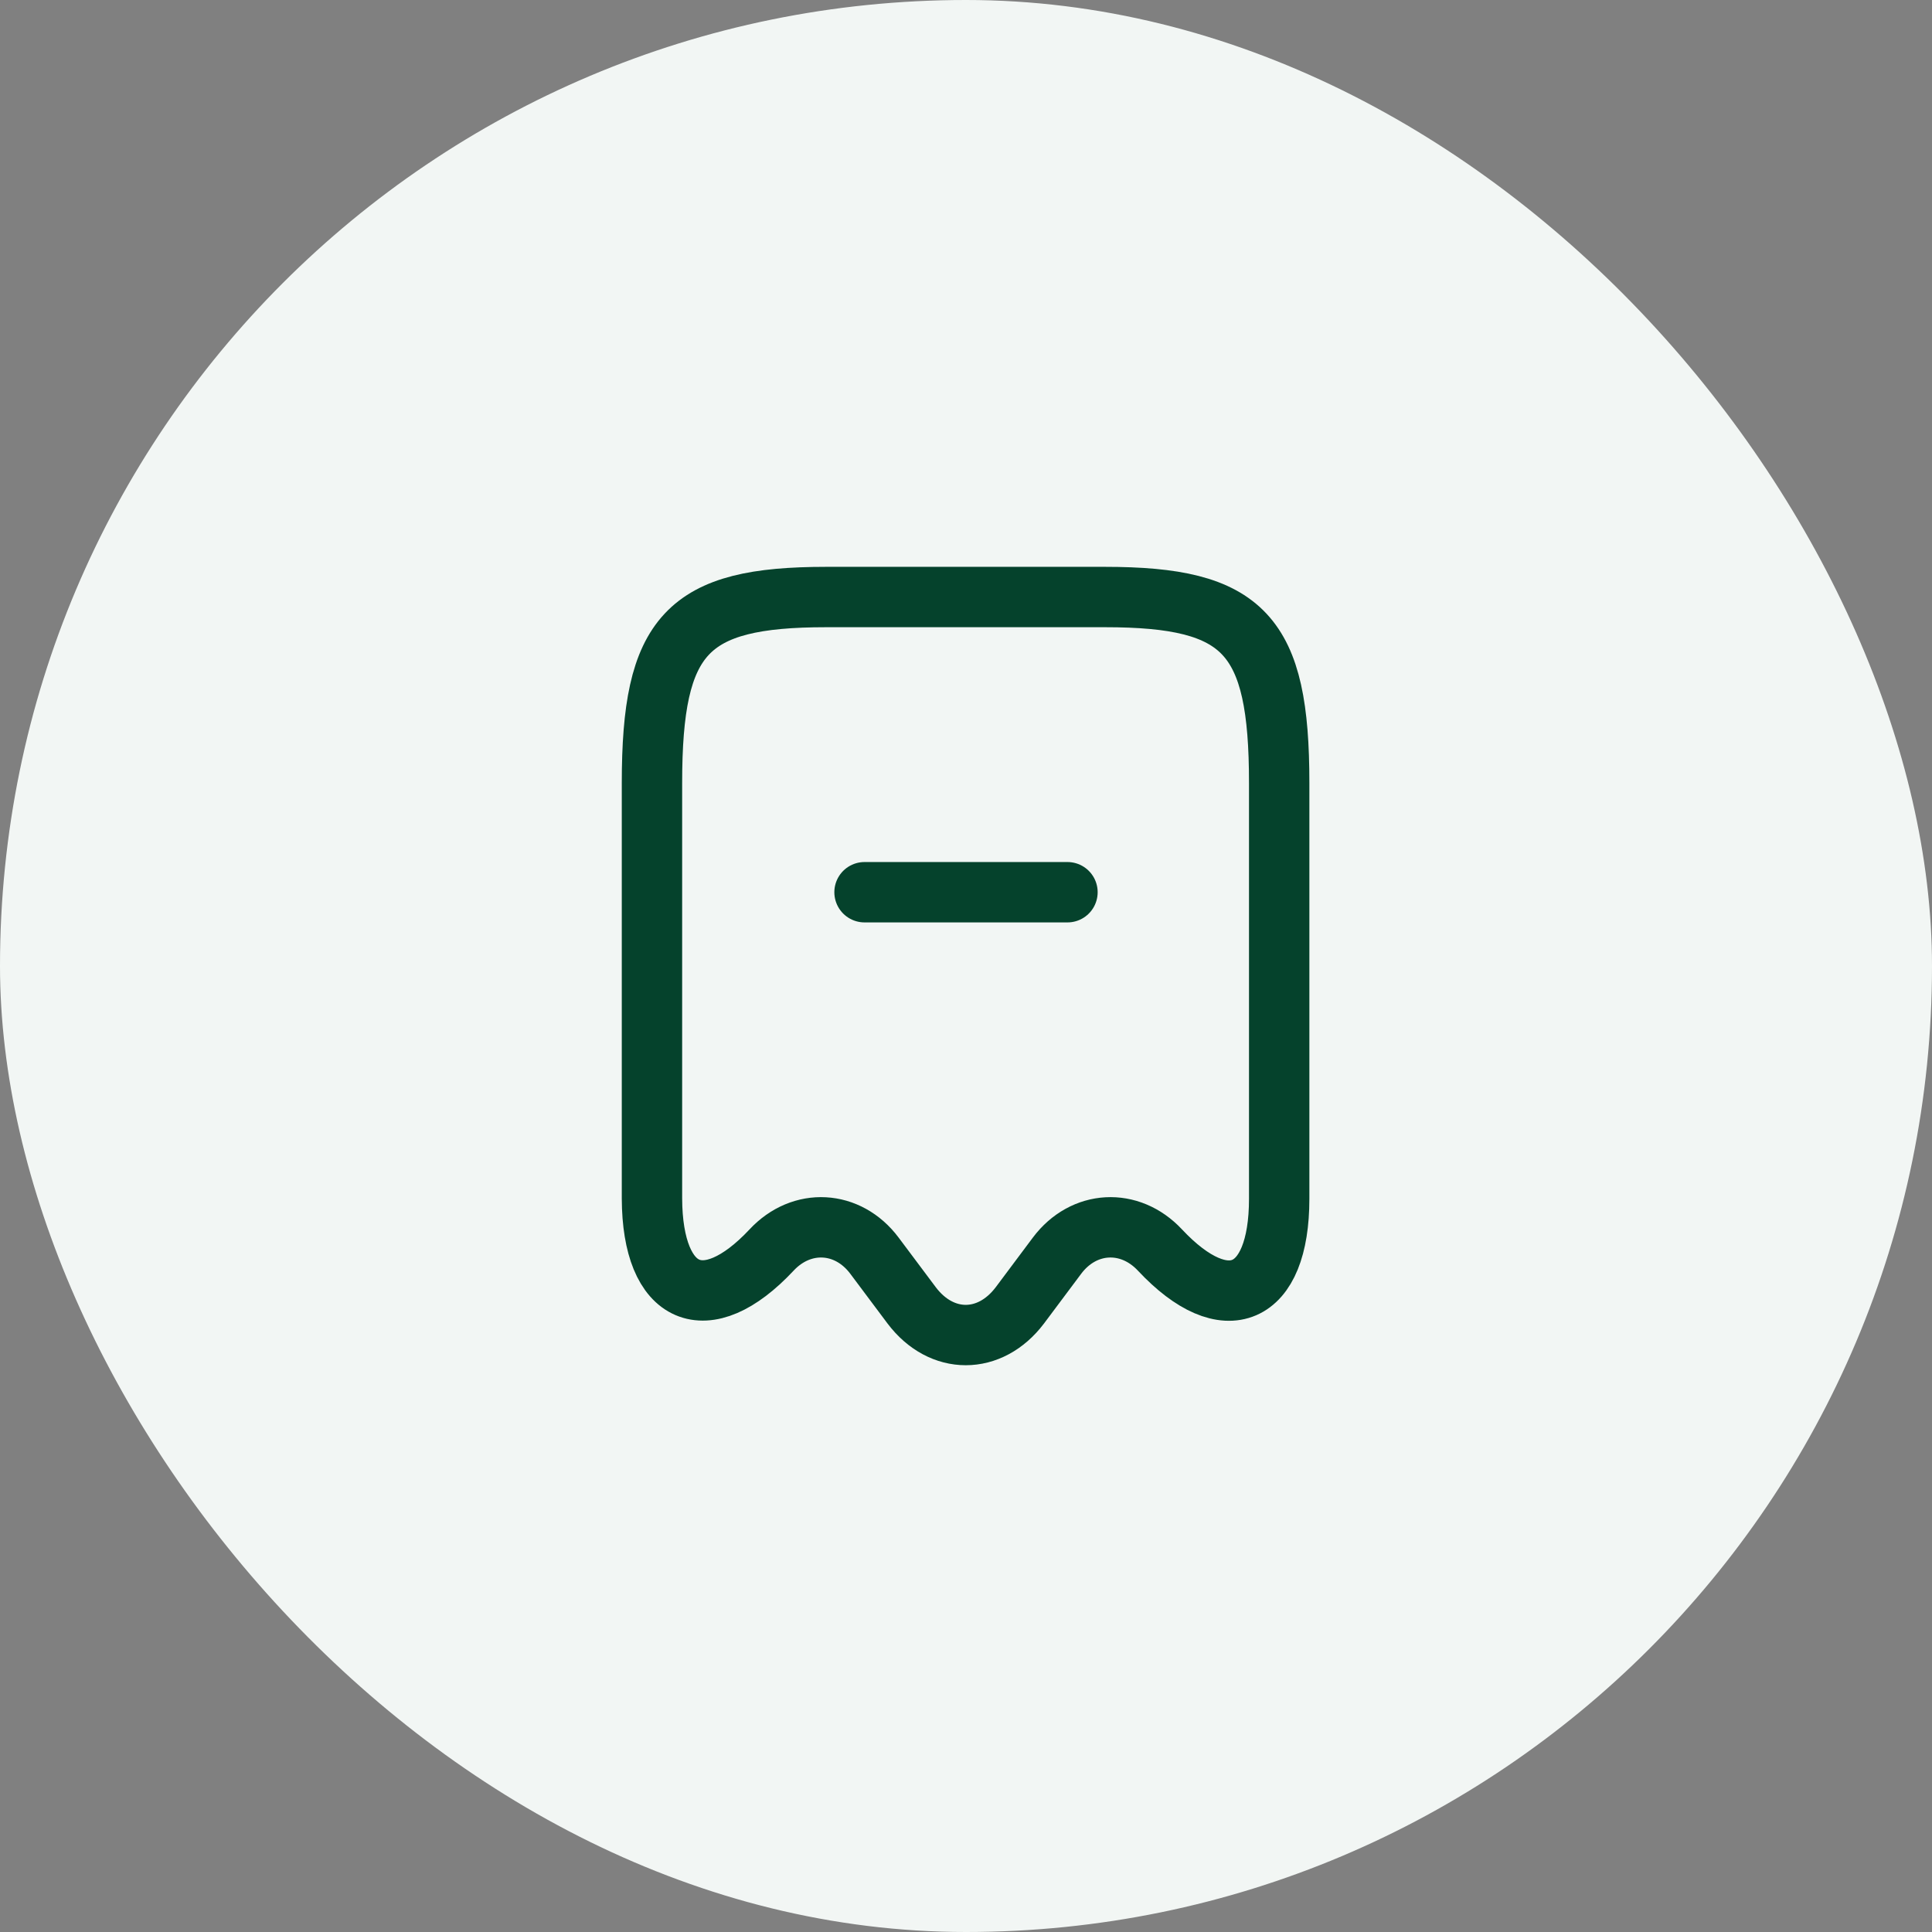 <svg width="48" height="48" viewBox="0 0 48 48" fill="none" xmlns="http://www.w3.org/2000/svg">
<rect x="0" y="0" width="48" height="48" fill="#808080" stroke="none"/>
<rect width="48" height="48" rx="24" fill="#F2F6F4"/>
<path d="M19.168 31.058C19.919 30.252 21.065 30.316 21.725 31.196L22.651 32.433C23.393 33.414 24.594 33.414 25.337 32.433L26.262 31.196C26.922 30.316 28.068 30.252 28.82 31.058C30.452 32.8 31.781 32.222 31.781 29.784V19.453C31.781 15.759 30.919 14.833 27.454 14.833H20.524C17.059 14.833 16.198 15.759 16.198 19.453V29.775C16.207 32.222 17.545 32.791 19.168 31.058Z" stroke="#05422C" stroke-width="1.5" stroke-linecap="round" stroke-linejoin="round"/>
<path d="M21.479 22.167H26.521" stroke="#05422C" stroke-width="1.5" stroke-linecap="round" stroke-linejoin="round"/>
</svg>
